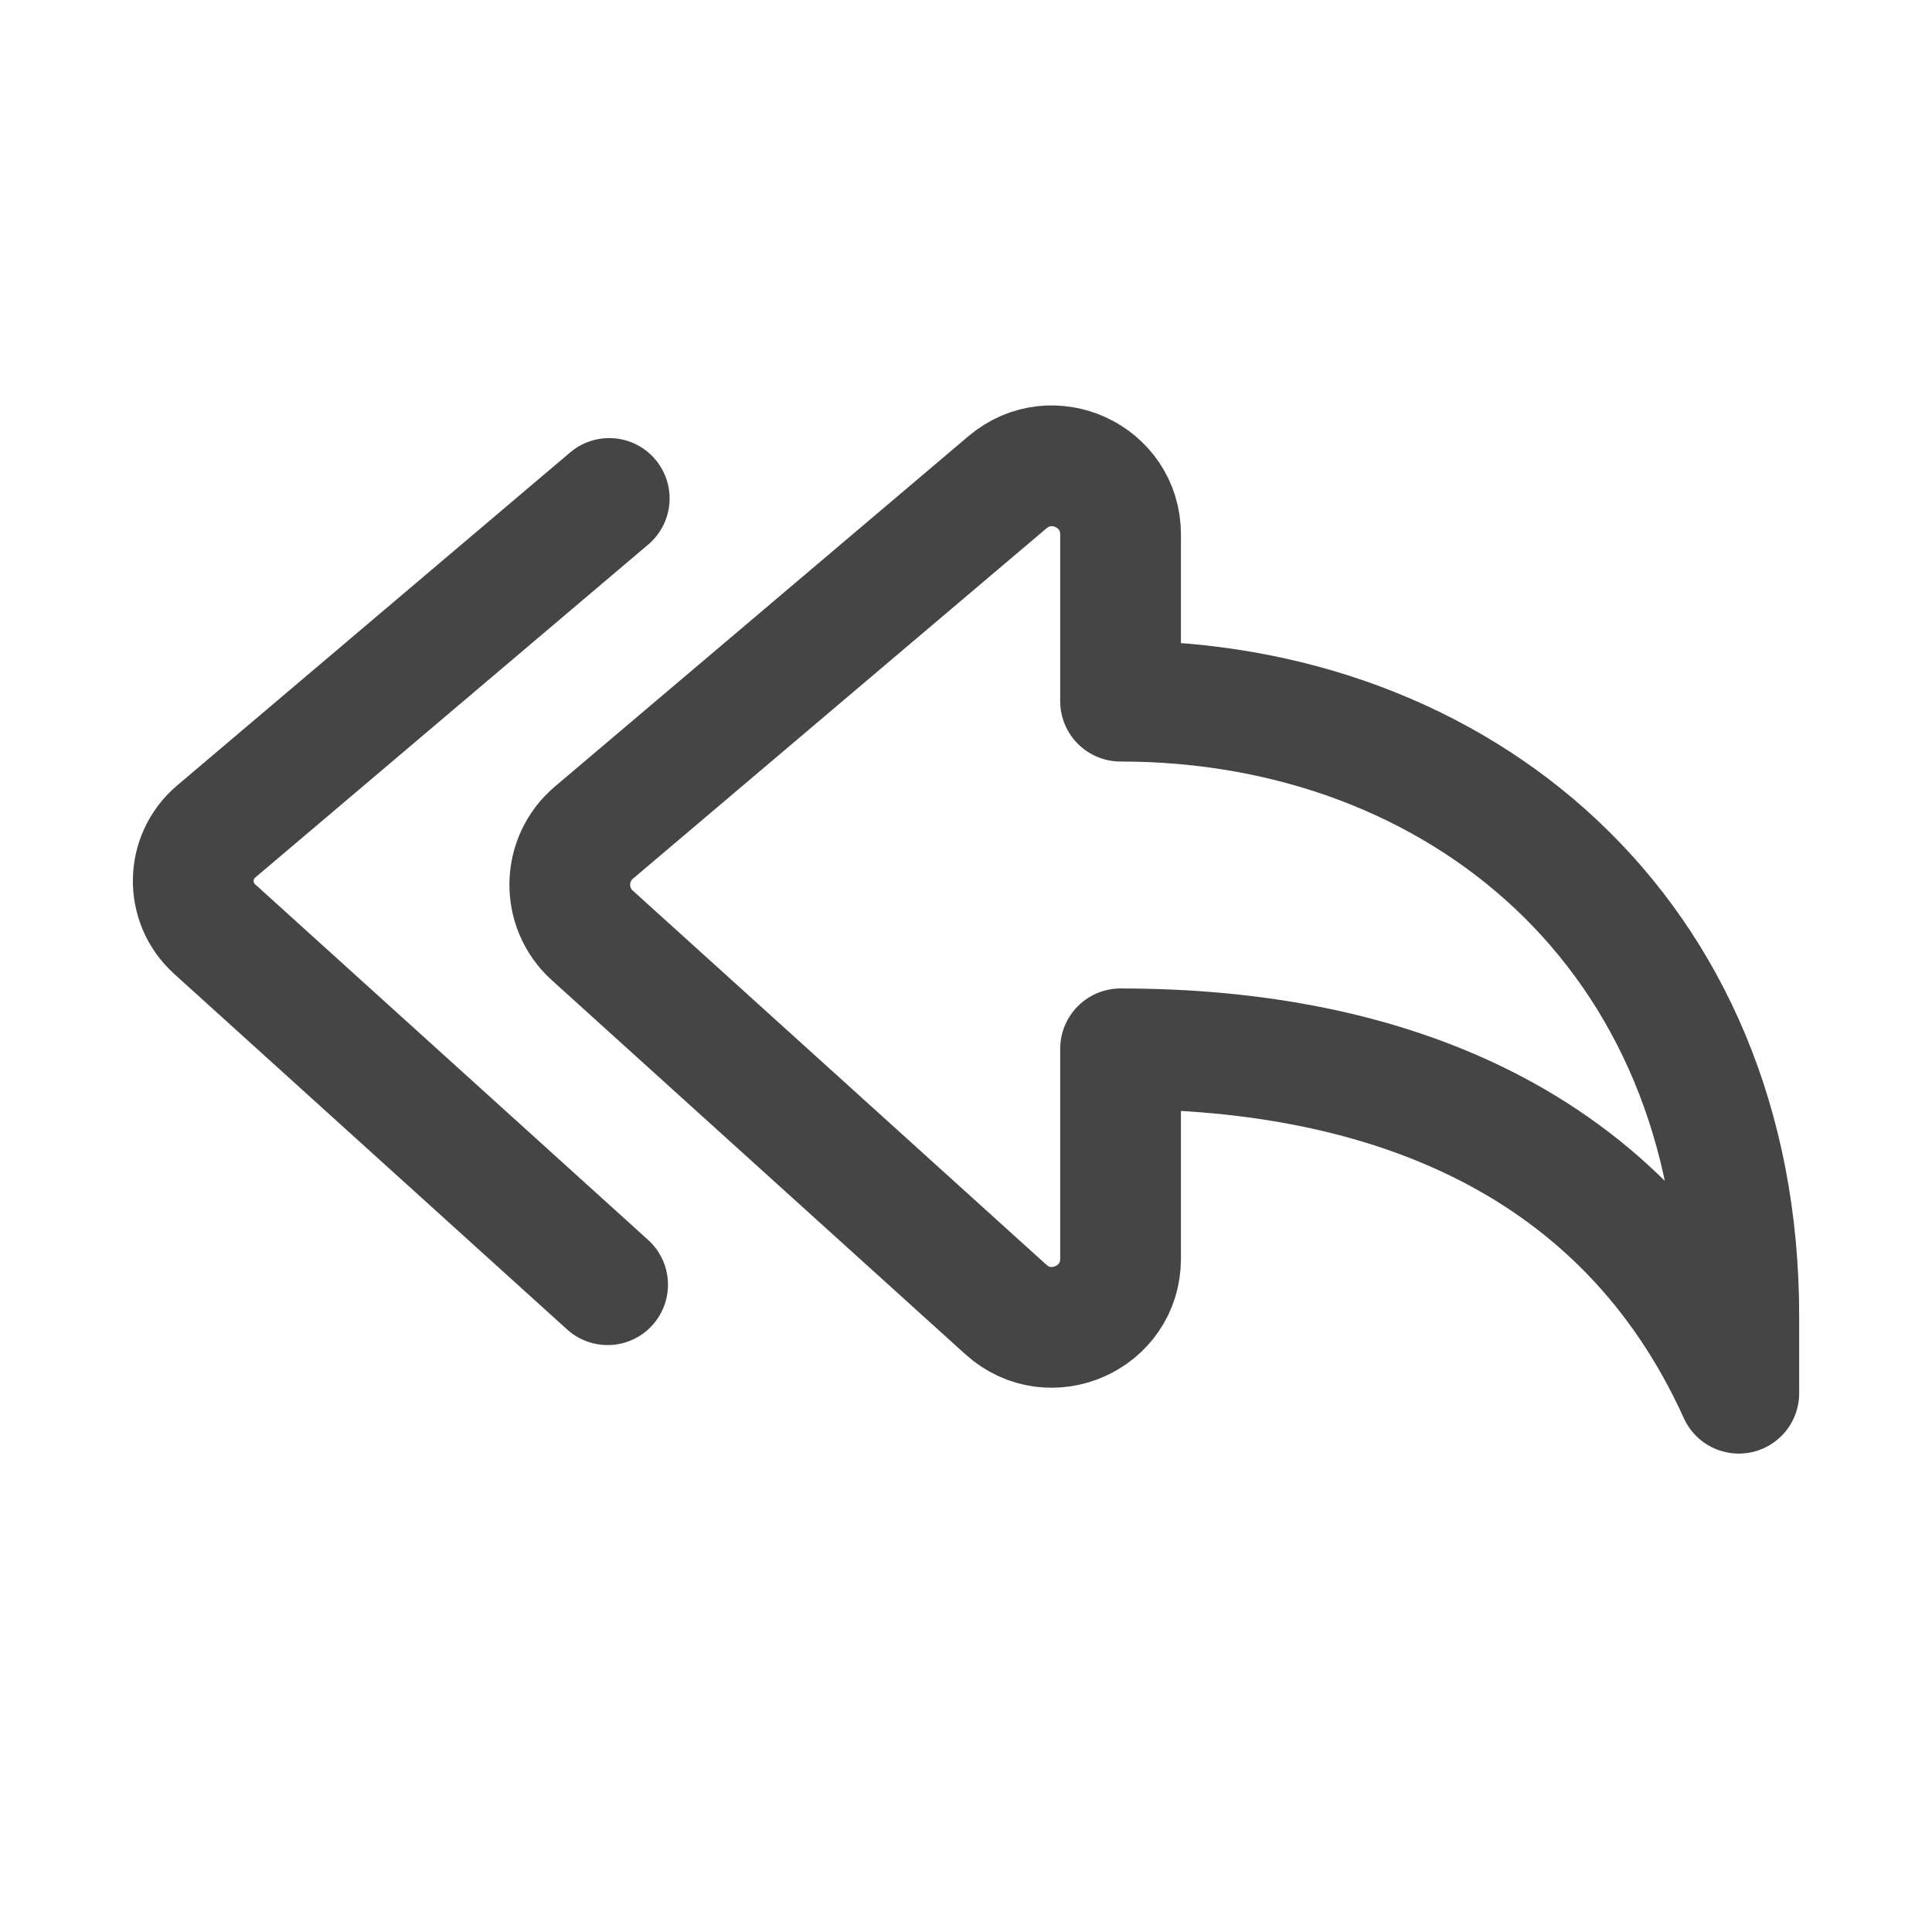 <svg width="24" height="24" viewBox="0 0 24 24" fill="none" xmlns="http://www.w3.org/2000/svg">
<path fill-rule="evenodd" clip-rule="evenodd" d="M13.92 13.029C17.232 13.029 20.181 14.175 21.6 17.307V16.347C21.6 11.578 18.115 8.71 13.92 8.71V6.638C13.92 5.914 13.07 5.521 12.516 5.99L7.379 10.342C6.987 10.673 6.976 11.275 7.358 11.62L12.495 16.267C13.043 16.762 13.92 16.375 13.92 15.637V13.029Z" stroke="#454545" stroke-width="1.5" stroke-linecap="round" stroke-linejoin="round"/>
<path d="M7.548 15.959L2.667 11.542C2.304 11.214 2.313 10.643 2.687 10.328L7.568 6.192" stroke="#454545" stroke-width="1.5" stroke-linecap="round" stroke-linejoin="round"/>
</svg>
